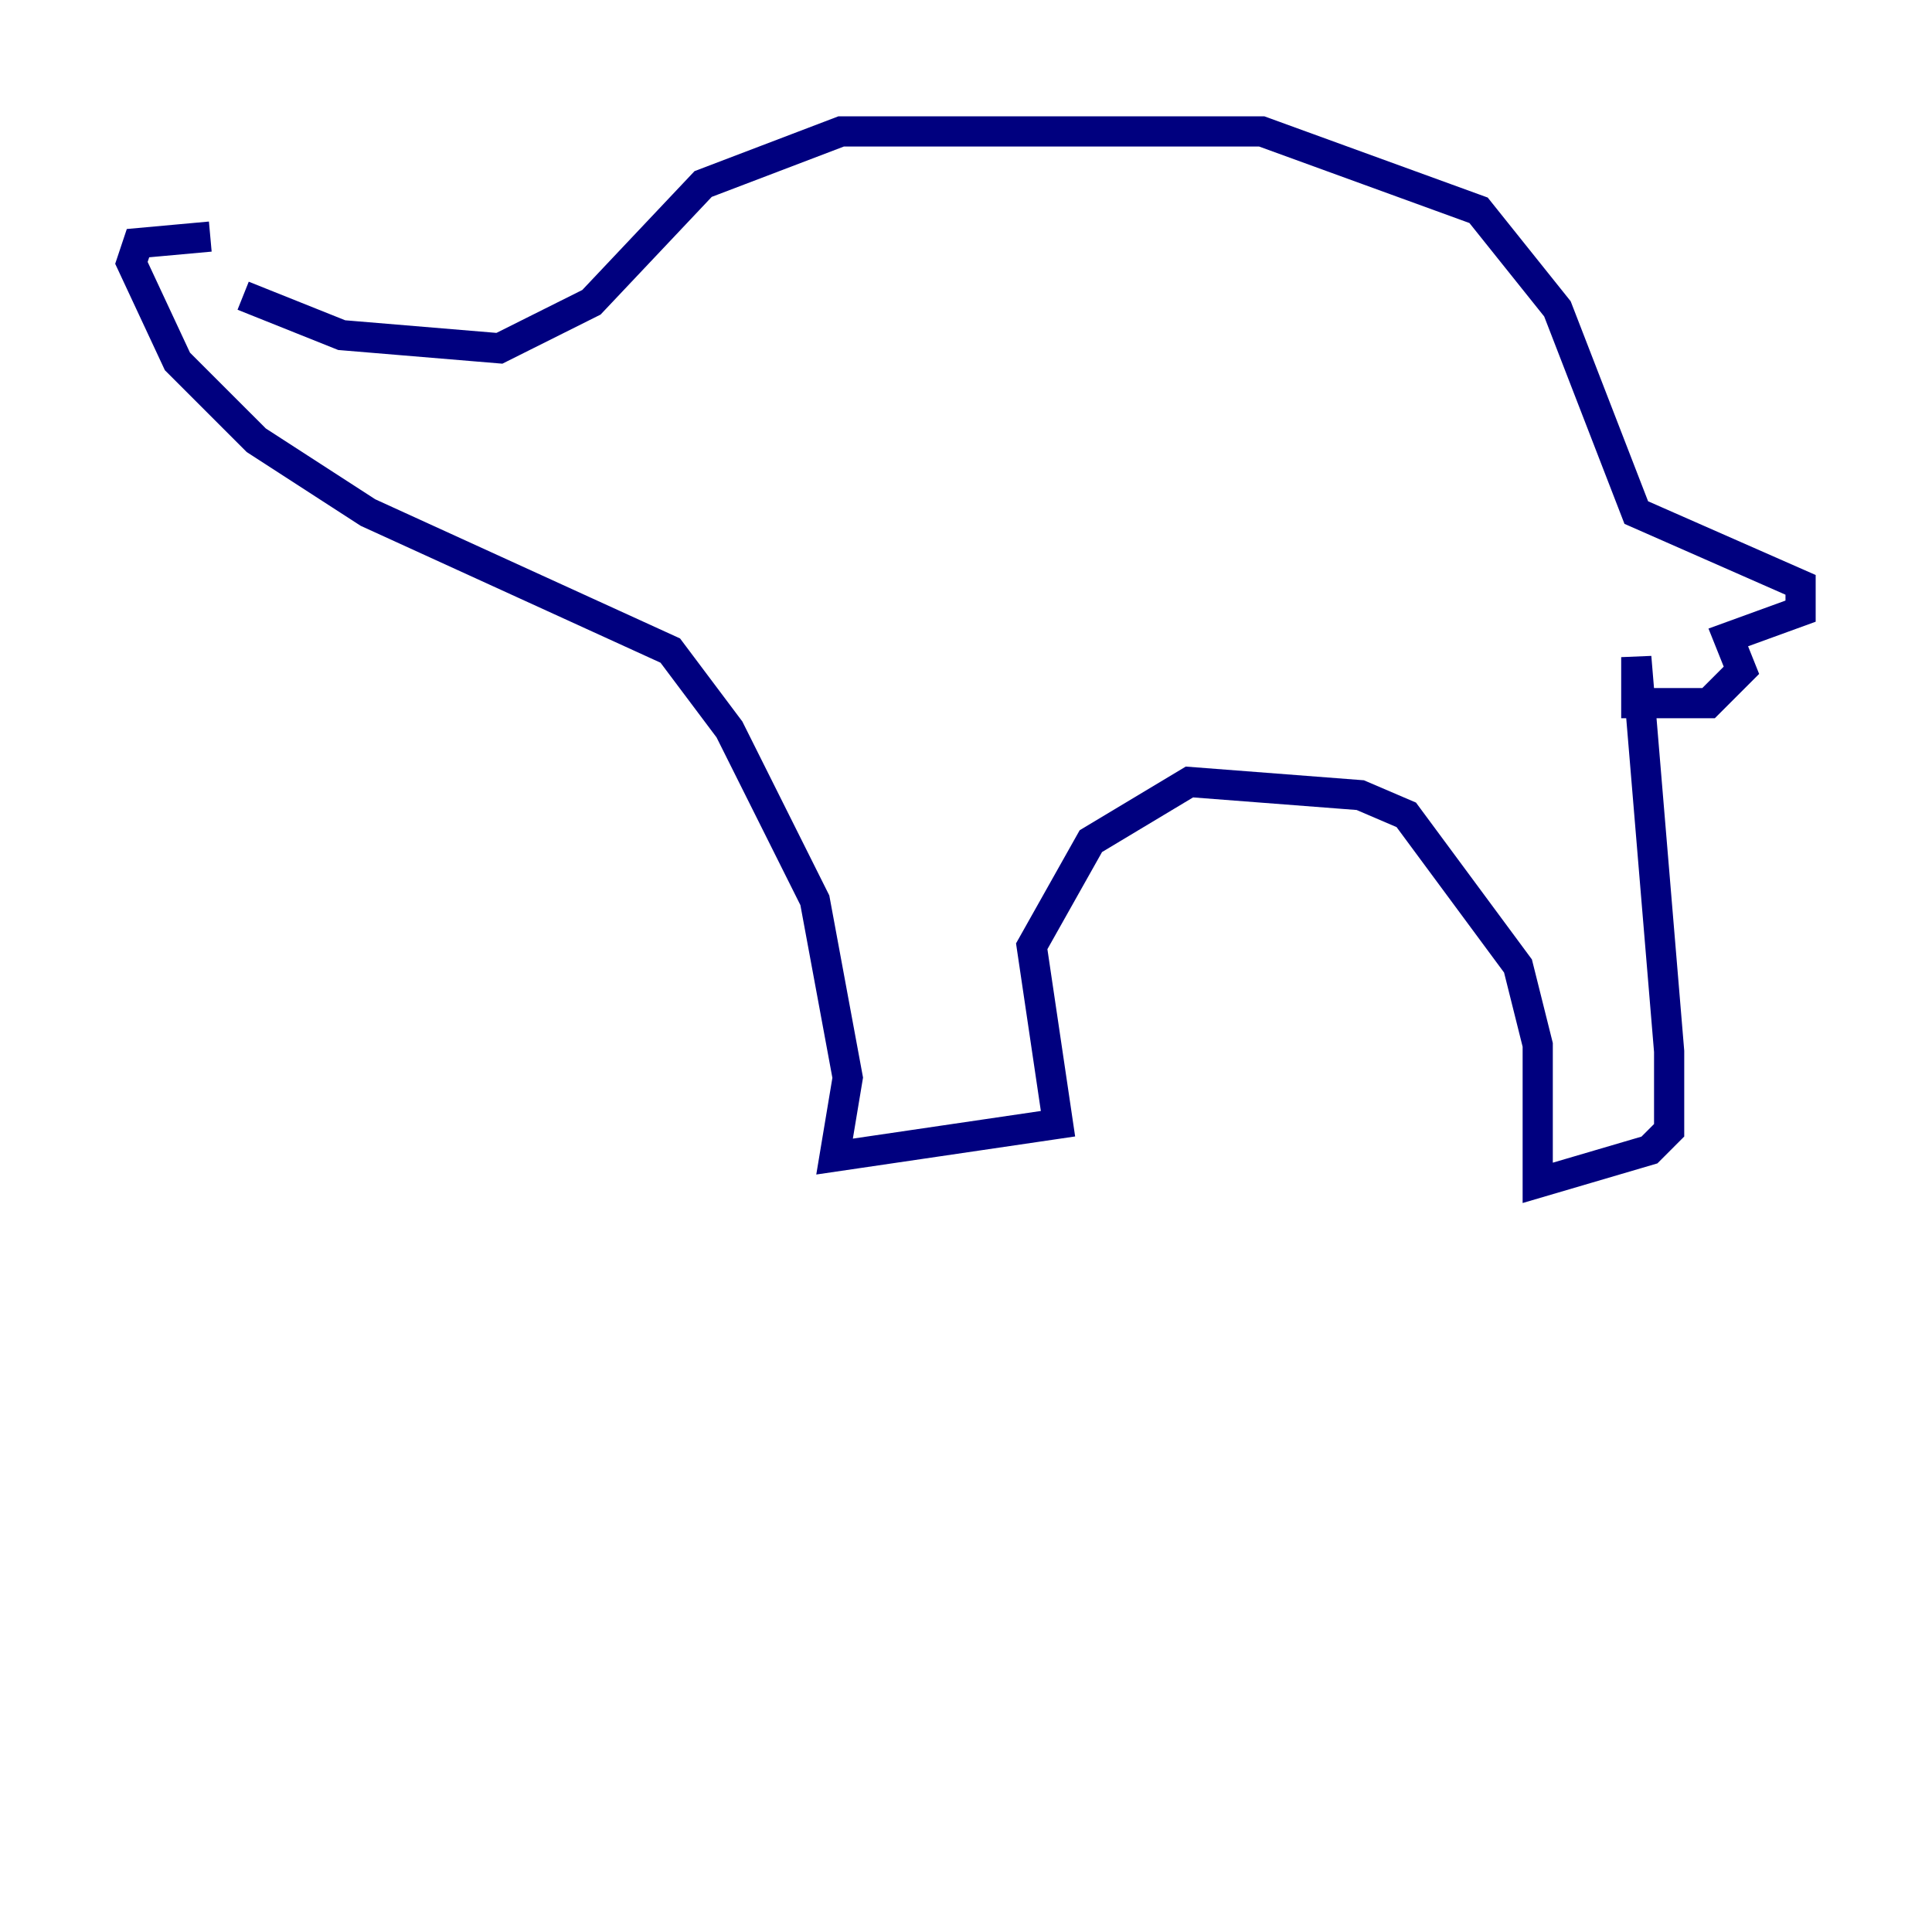 <?xml version="1.0" encoding="utf-8" ?>
<svg baseProfile="tiny" height="128" version="1.2" viewBox="0,0,128,128" width="128" xmlns="http://www.w3.org/2000/svg" xmlns:ev="http://www.w3.org/2001/xml-events" xmlns:xlink="http://www.w3.org/1999/xlink"><defs /><polyline fill="none" points="16.109,19.592 22.64,22.204 33.088,23.075 39.184,20.027 46.585,12.191 55.728,8.707 83.592,8.707 97.959,13.932 103.184,20.463 108.408,33.959 119.293,38.748 119.293,40.49 114.503,42.231 115.374,44.408 113.197,46.585 108.408,46.585 108.408,43.537 110.585,69.66 110.585,74.884 109.279,76.191 101.878,78.367 101.878,69.225 100.571,64.0 93.17,53.986 90.122,52.68 78.803,51.809 72.272,55.728 68.354,62.694 70.095,74.449 55.292,76.626 56.163,71.401 53.986,59.646 48.327,48.327 44.408,43.102 24.381,33.959 16.98,29.17 11.755,23.946 8.707,17.415 9.143,16.109 13.932,15.674" stroke="#00007f" stroke-width="2" /></svg>